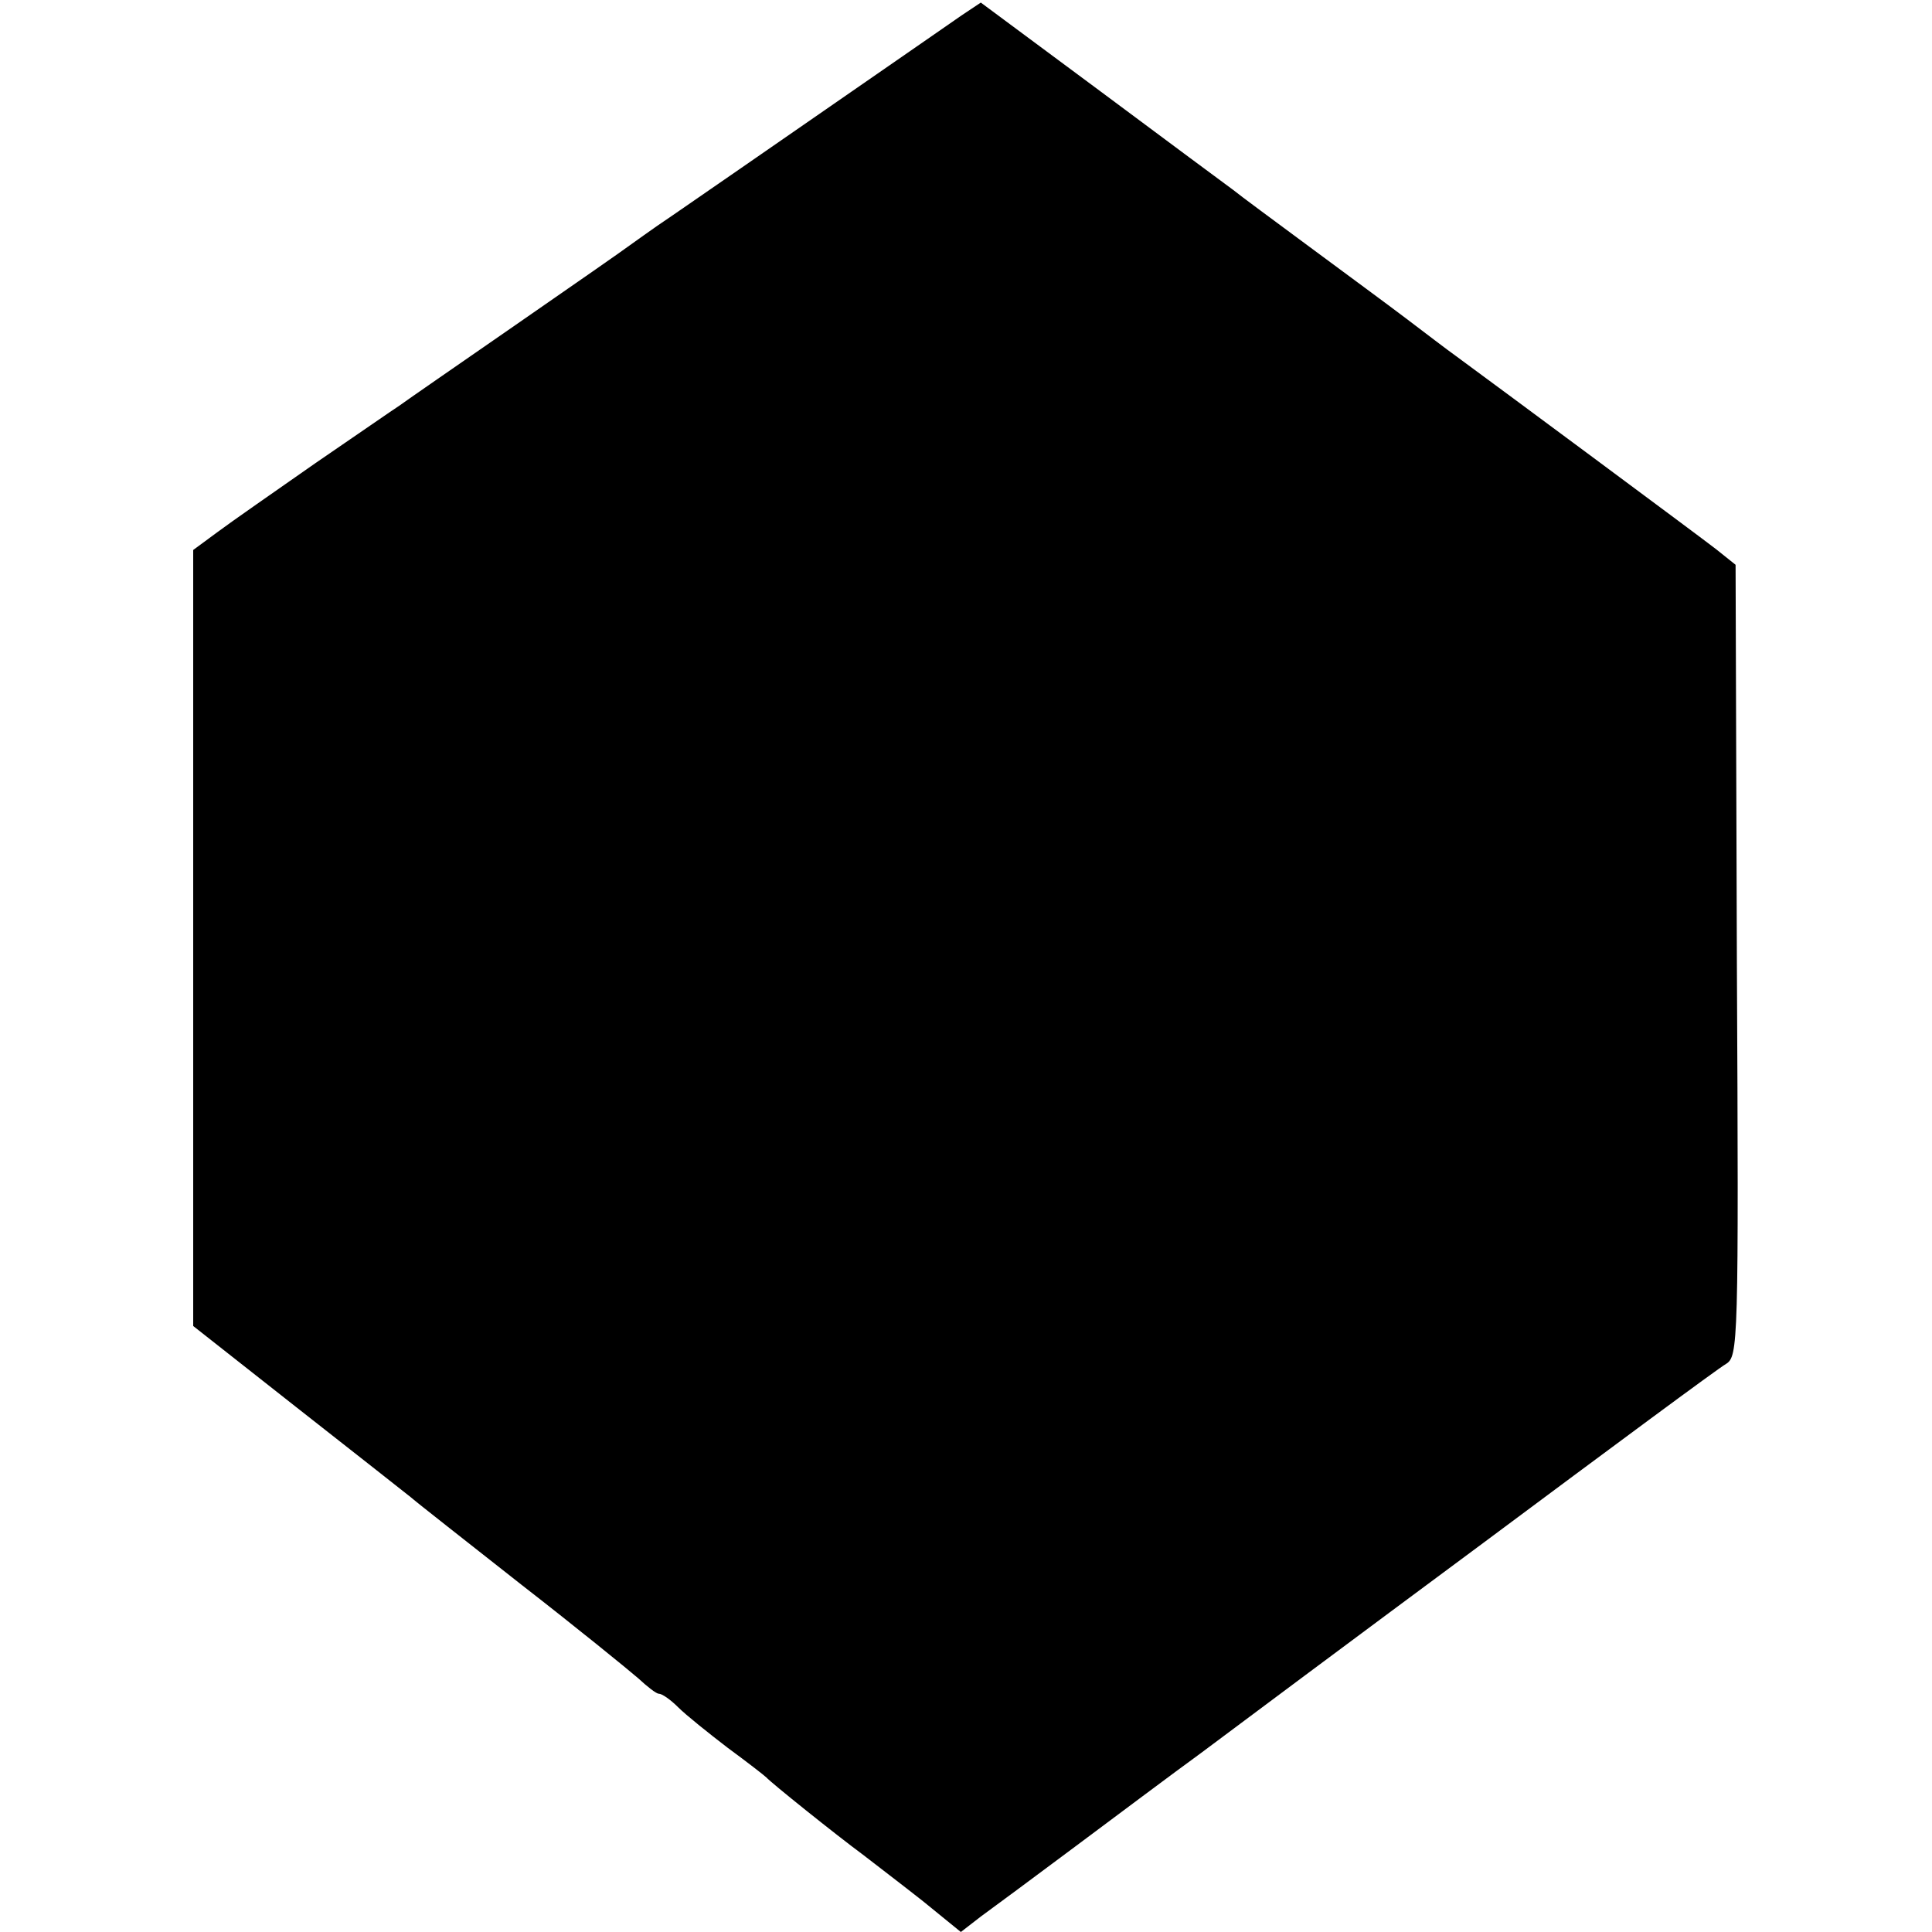 <?xml version="1.0" standalone="no"?>
<!DOCTYPE svg PUBLIC "-//W3C//DTD SVG 20010904//EN"
 "http://www.w3.org/TR/2001/REC-SVG-20010904/DTD/svg10.dtd">
<svg version="1.0" xmlns="http://www.w3.org/2000/svg"
 width="300pt" height="300pt" viewBox="0 0 300 300"
 preserveAspectRatio="xMidYMid meet">
<g transform="translate(0,300) scale(0.1,-0.1)"
fill="#000000" stroke="none">
<path d="M1493 2976 c-17 -12 -68 -47 -114 -79 -228 -158 -279 -193 -334 -231
-33 -22 -64 -45 -70 -49 -5 -4 -84 -59 -175 -122 -91 -63 -172 -119 -180 -125
-8 -5 -67 -46 -130 -89 -63 -44 -132 -92 -152 -107 l-38 -28 0 -602 0 -603
160 -126 c88 -69 168 -132 178 -140 9 -8 87 -69 172 -136 85 -66 166 -132 181
-145 14 -13 28 -24 32 -24 5 0 18 -9 30 -21 12 -12 47 -40 77 -63 30 -22 57
-43 60 -46 7 -8 108 -89 150 -120 18 -14 60 -46 93 -72 l59 -48 31 24 c18 13
84 62 147 109 63 47 151 113 195 145 44 33 241 180 438 326 196 146 366 272
377 278 19 12 20 27 17 627 l-2 614 -30 24 c-27 21 -344 256 -404 300 -14 10
-48 36 -77 58 -29 22 -97 72 -151 112 -54 40 -107 79 -118 88 -11 8 -104 77
-206 153 l-186 138 -30 -20z"/>
</g>
</svg>

